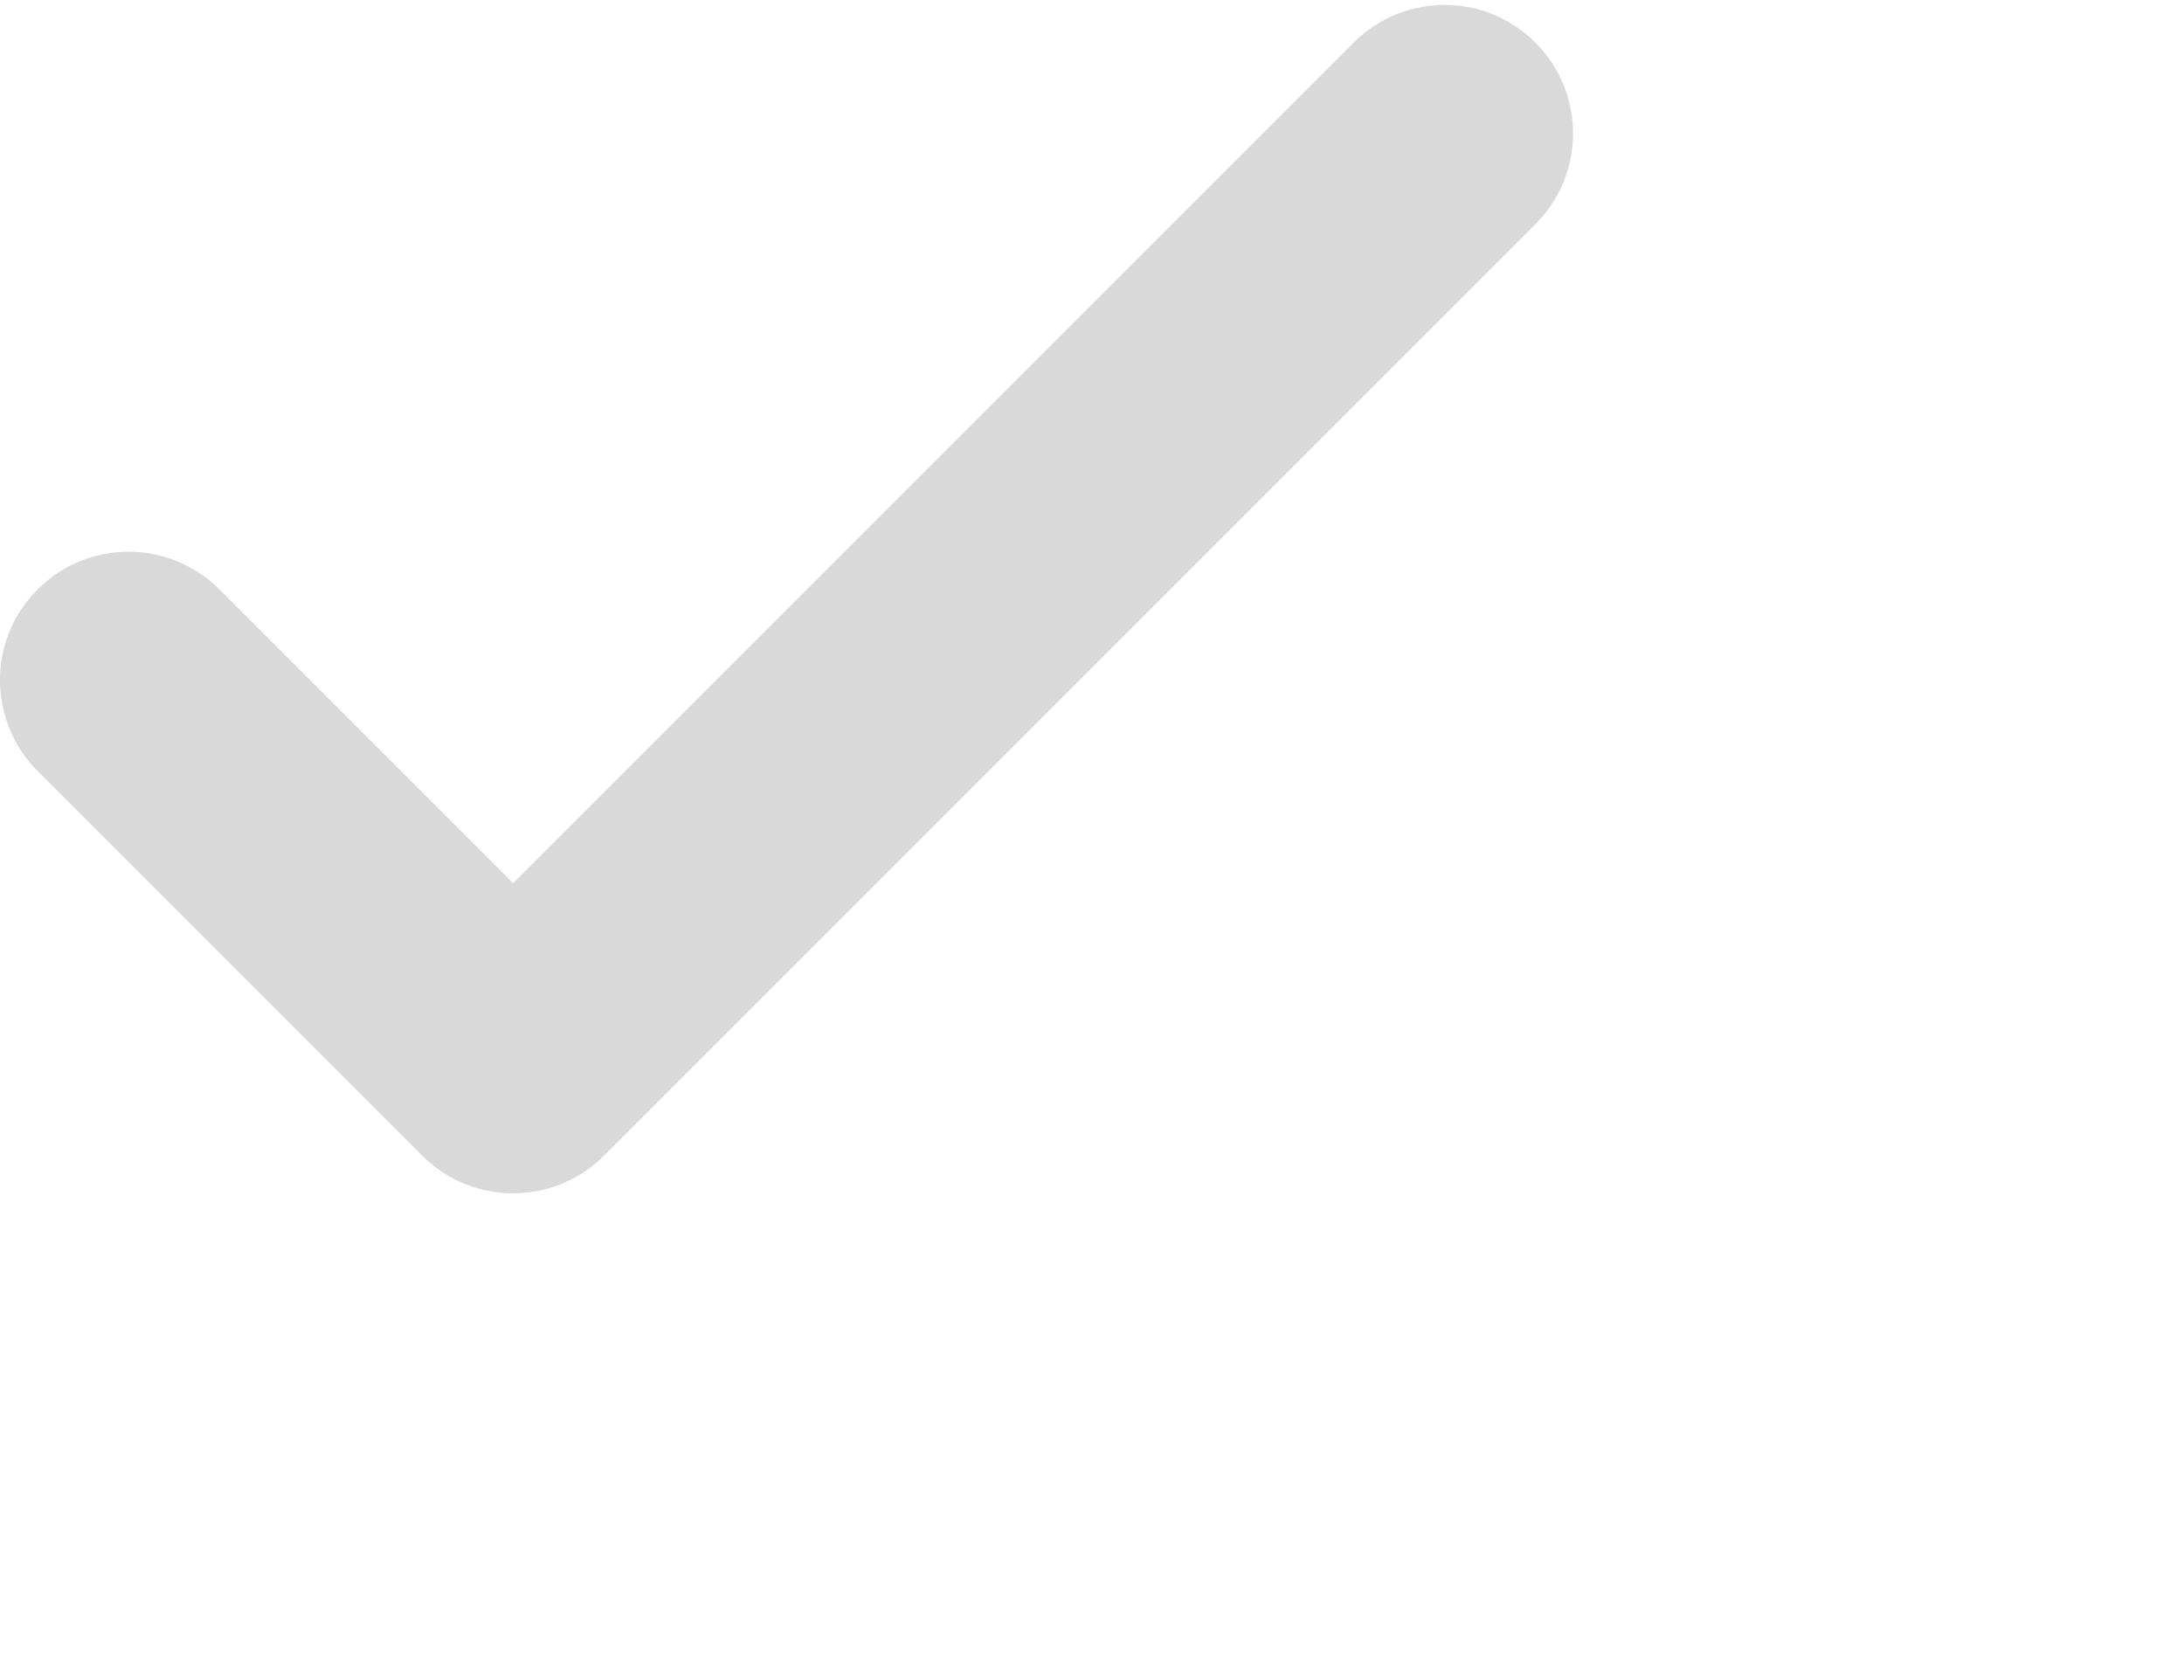 <svg width="13" height="10" viewBox="0 0 17 13"  fill="currentFill" xmlns="http://www.w3.org/2000/svg">
    <path d="M11.951 0.293C11.561 -0.098 10.928 -0.098 10.537 0.293L3.994 6.836L1.707 4.549C1.317 4.158 0.683 4.158 0.293 4.549C-0.098 4.939 -0.098 5.572 0.293 5.963L3.287 8.957C3.678 9.348 4.311 9.347 4.701 8.957L11.951 1.707C12.342 1.317 12.342 0.683 11.951 0.293Z" fill="#D9D9D9"/>
</svg>
